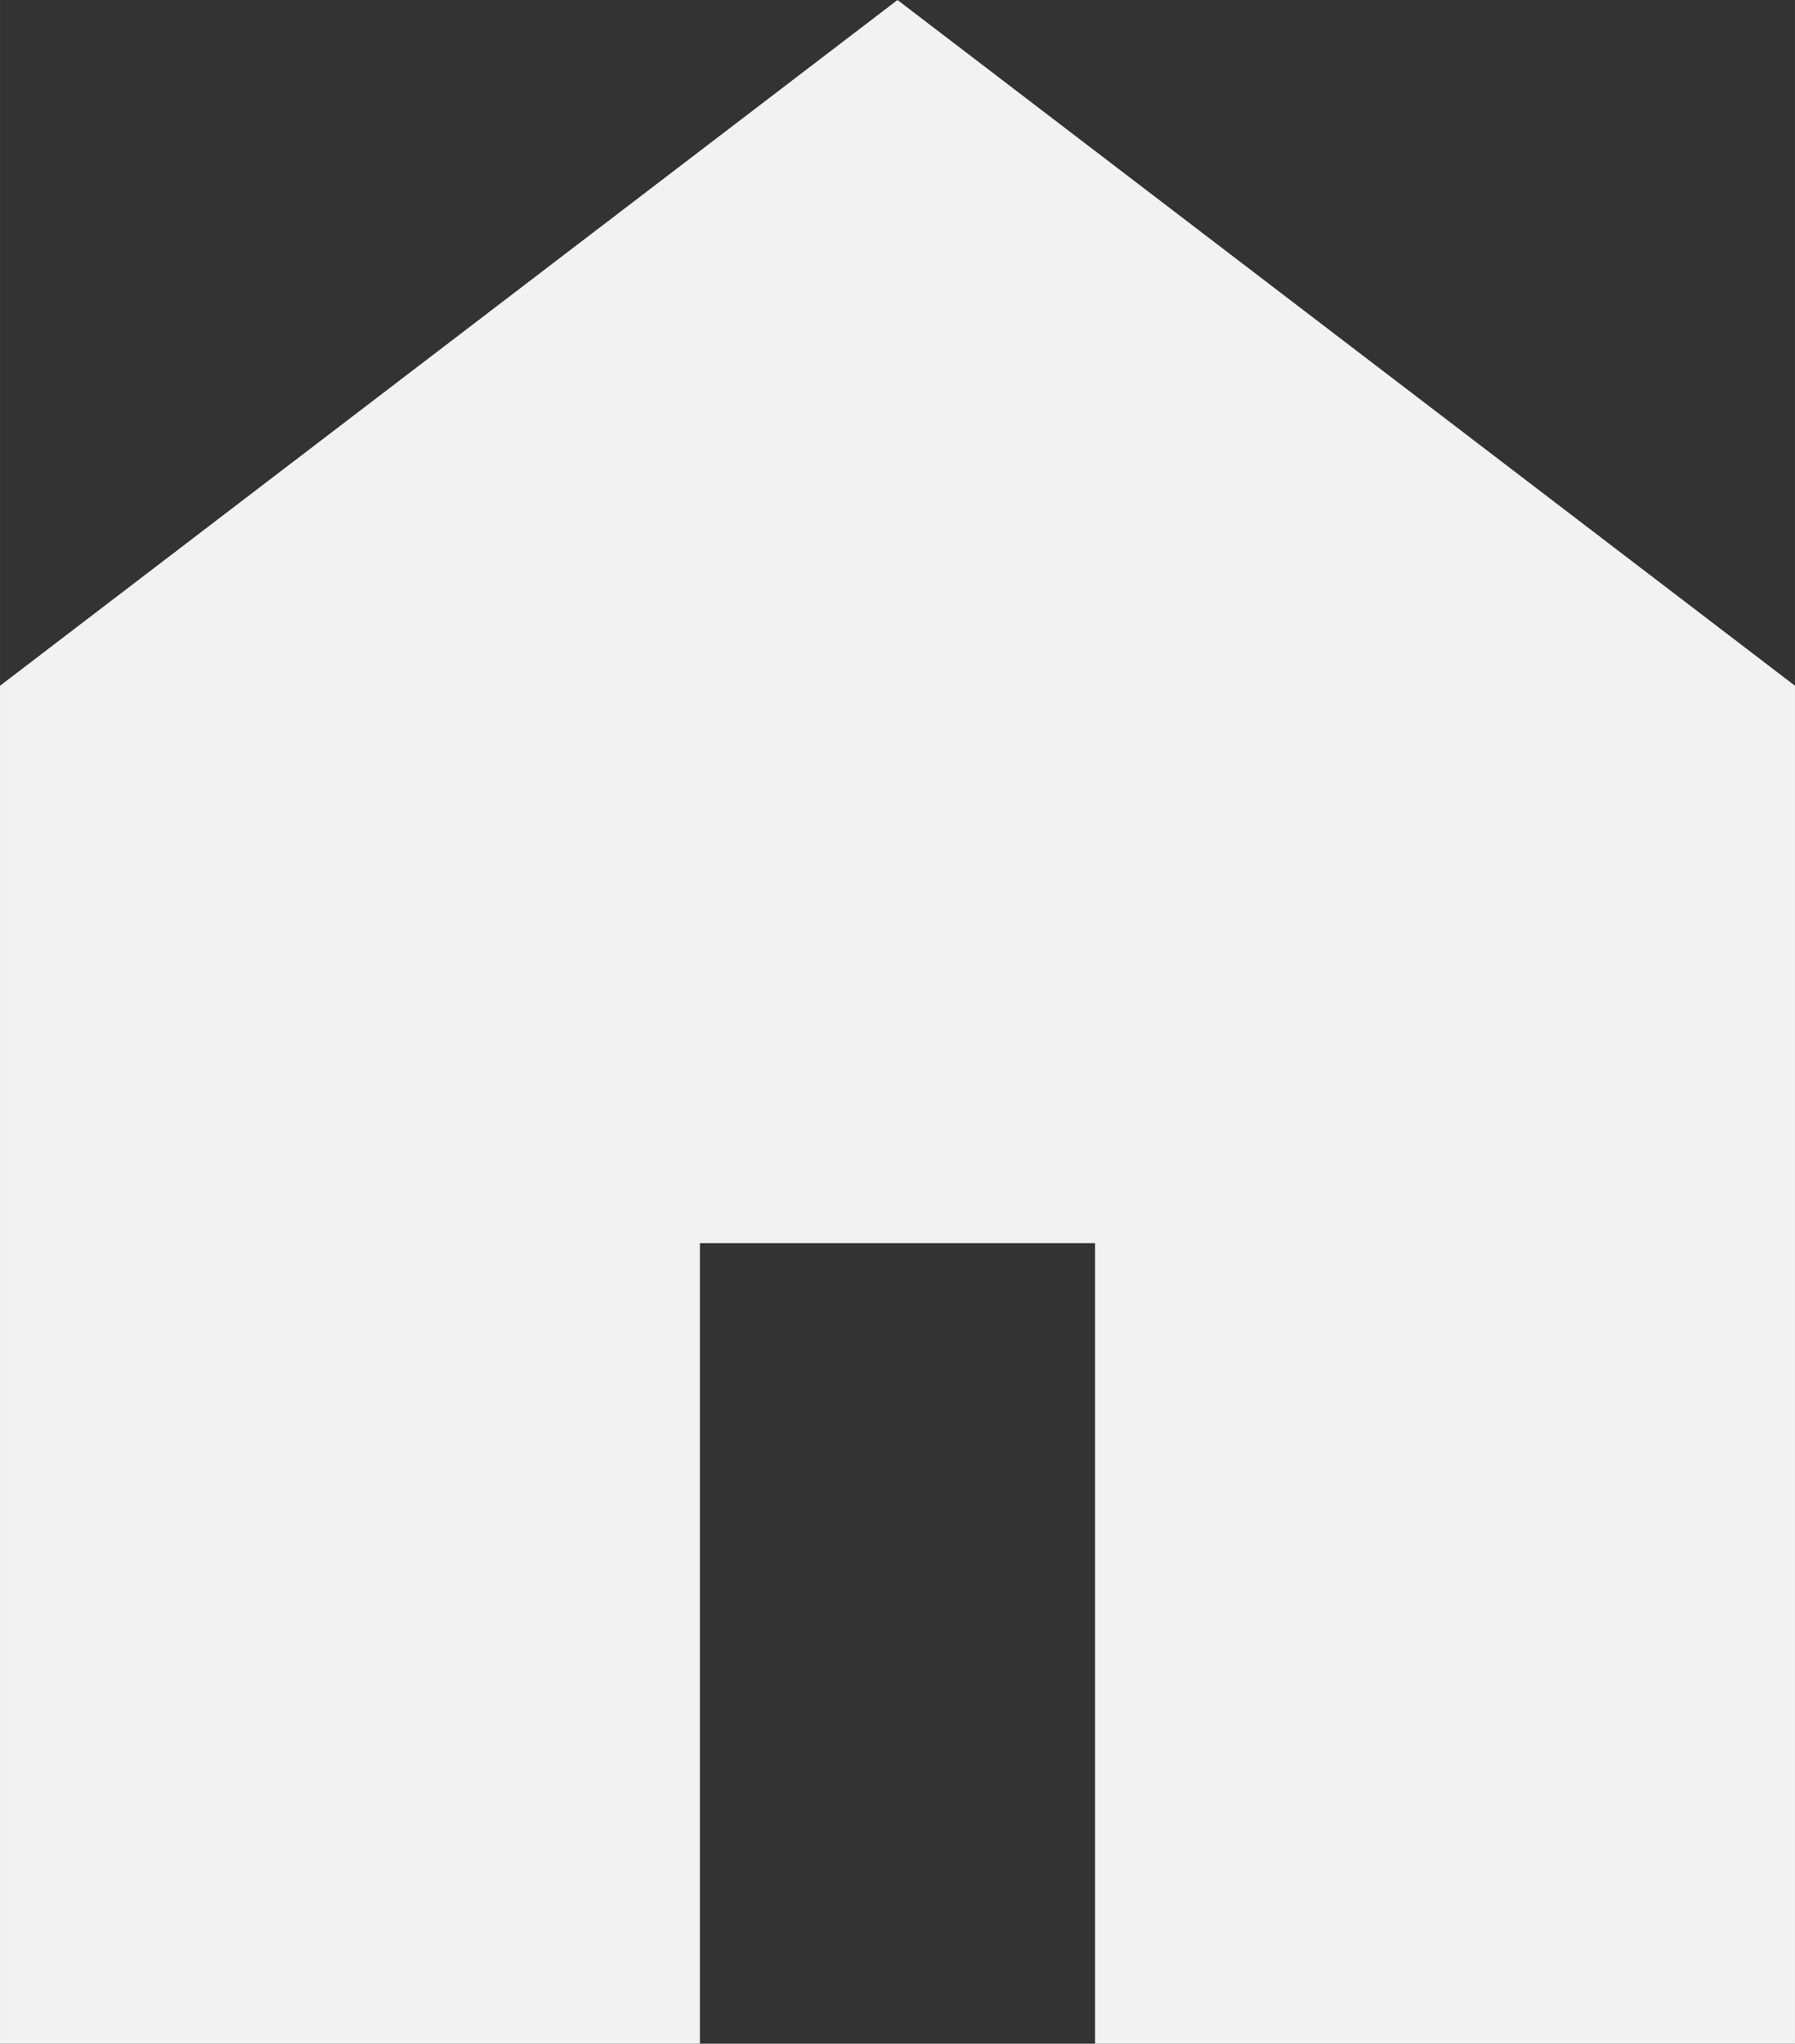 <?xml version="1.0" encoding="UTF-8" standalone="no"?>
<svg
   height="23.514"
   viewBox="0 -960 413.151 470.277"
   width="20.658"
   version="1.1"
   id="svg1"
   xmlns="http://www.w3.org/2000/svg"
   xmlnsSvg="http://www.w3.org/2000/svg">
  <rect x="0" y="-960" width="413.151" height="470.277" fill="#333333" stroke="none"/>
  <defs
     id="defs1" />
  <path
     d="M 5.5322266e-6,-489.723 V -802.205 L 206.575,-960 413.151,-802.205 V -489.723 H 252.053 v -184.224 h -90.955 v 184.224 z"
     id="path1"
     style="fill:#f2f2f2;stroke-width:0.774" />
</svg>
